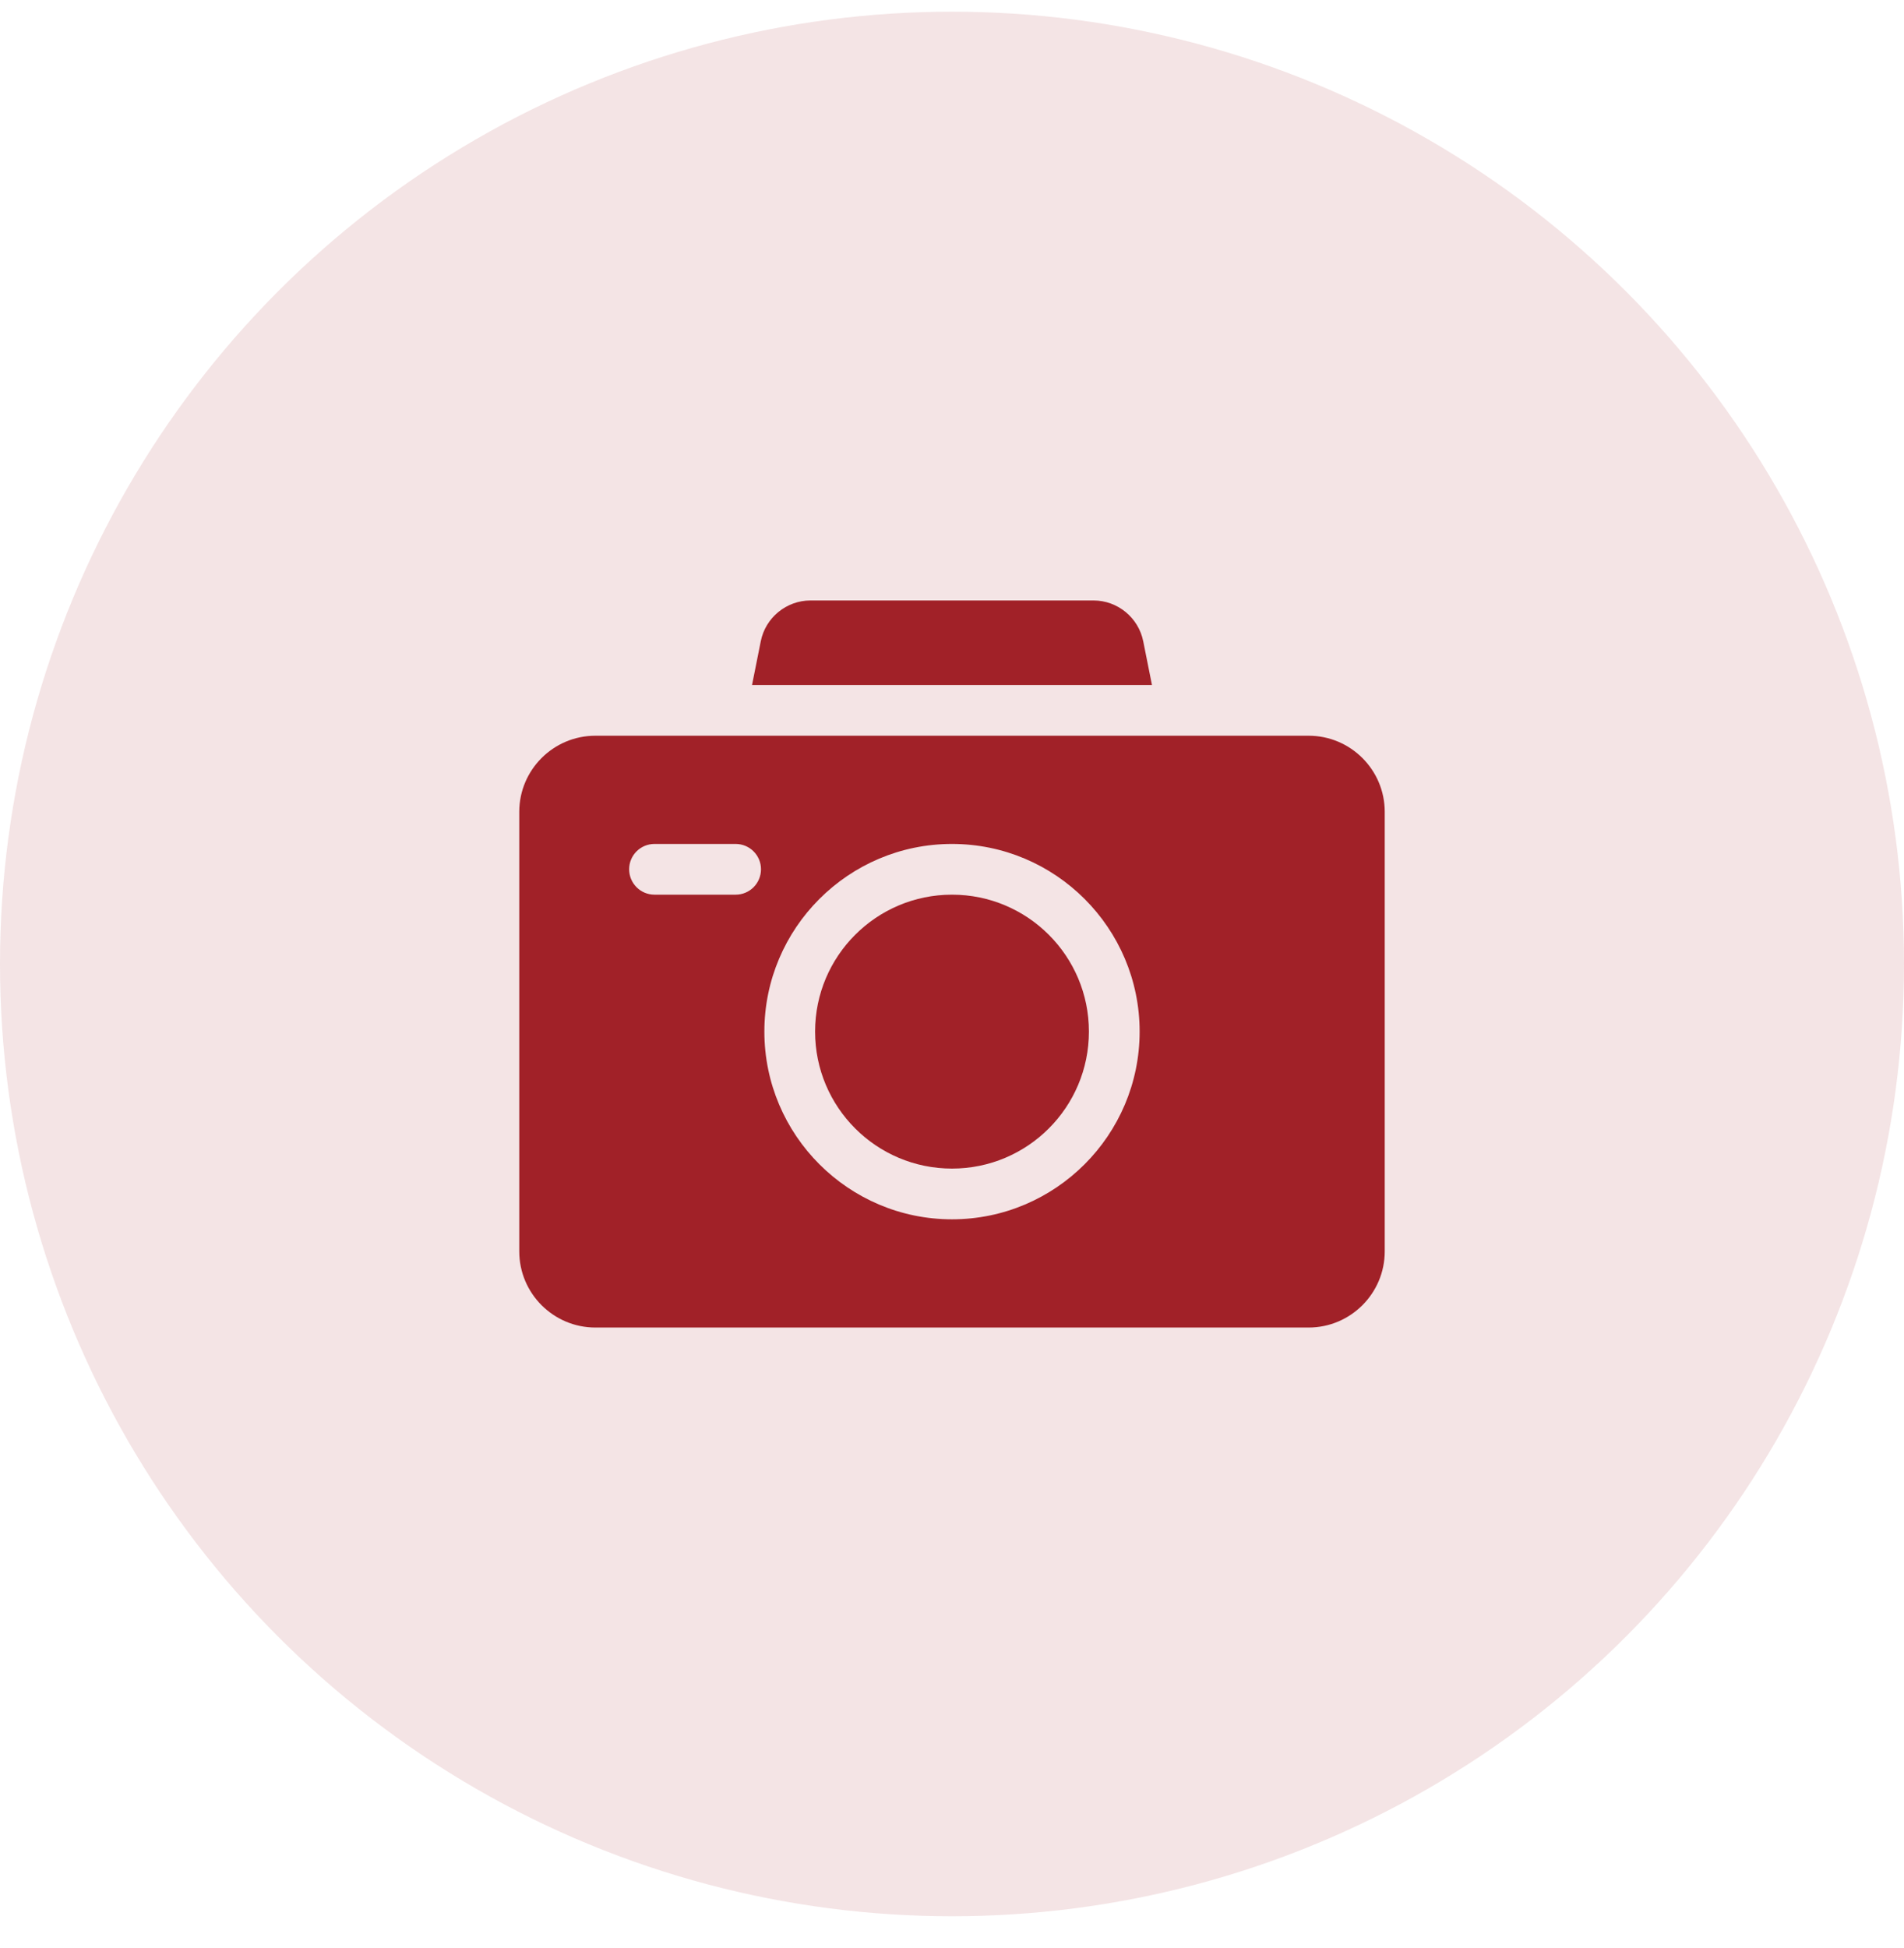 <svg width="44" height="45" viewBox="0 0 44 45" fill="none" xmlns="http://www.w3.org/2000/svg">
<circle opacity="0.12" cx="22" cy="22.27" r="22" fill="#A12128"/>
<path d="M22 26.997C23.747 26.997 25.164 25.58 25.164 23.832C25.164 22.085 23.747 20.669 22 20.669C20.253 20.669 18.836 22.085 18.836 23.832C18.836 25.58 20.253 26.997 22 26.997Z" fill="#A12128"/>
<path d="M26.621 15.825L26.419 14.814C26.309 14.268 25.826 13.872 25.27 13.872H18.73C18.174 13.872 17.69 14.268 17.581 14.814L17.379 15.825H26.621Z" fill="#A12128"/>
<path d="M30.242 16.997C28.866 16.997 14.402 16.997 13.758 16.997C12.789 16.997 12 17.785 12 18.754V28.911C12 29.88 12.789 30.669 13.758 30.669H30.242C31.211 30.669 32 29.88 32 28.911V18.754C32 17.785 31.211 16.997 30.242 16.997ZM17 20.669H15.125C14.801 20.669 14.539 20.406 14.539 20.082C14.539 19.759 14.801 19.497 15.125 19.497H17C17.324 19.497 17.586 19.759 17.586 20.082C17.586 20.406 17.324 20.669 17 20.669ZM22 28.169C19.609 28.169 17.664 26.223 17.664 23.832C17.664 21.442 19.609 19.497 22 19.497C24.391 19.497 26.336 21.442 26.336 23.832C26.336 26.223 24.391 28.169 22 28.169Z" fill="#A12128"/>
</svg>
